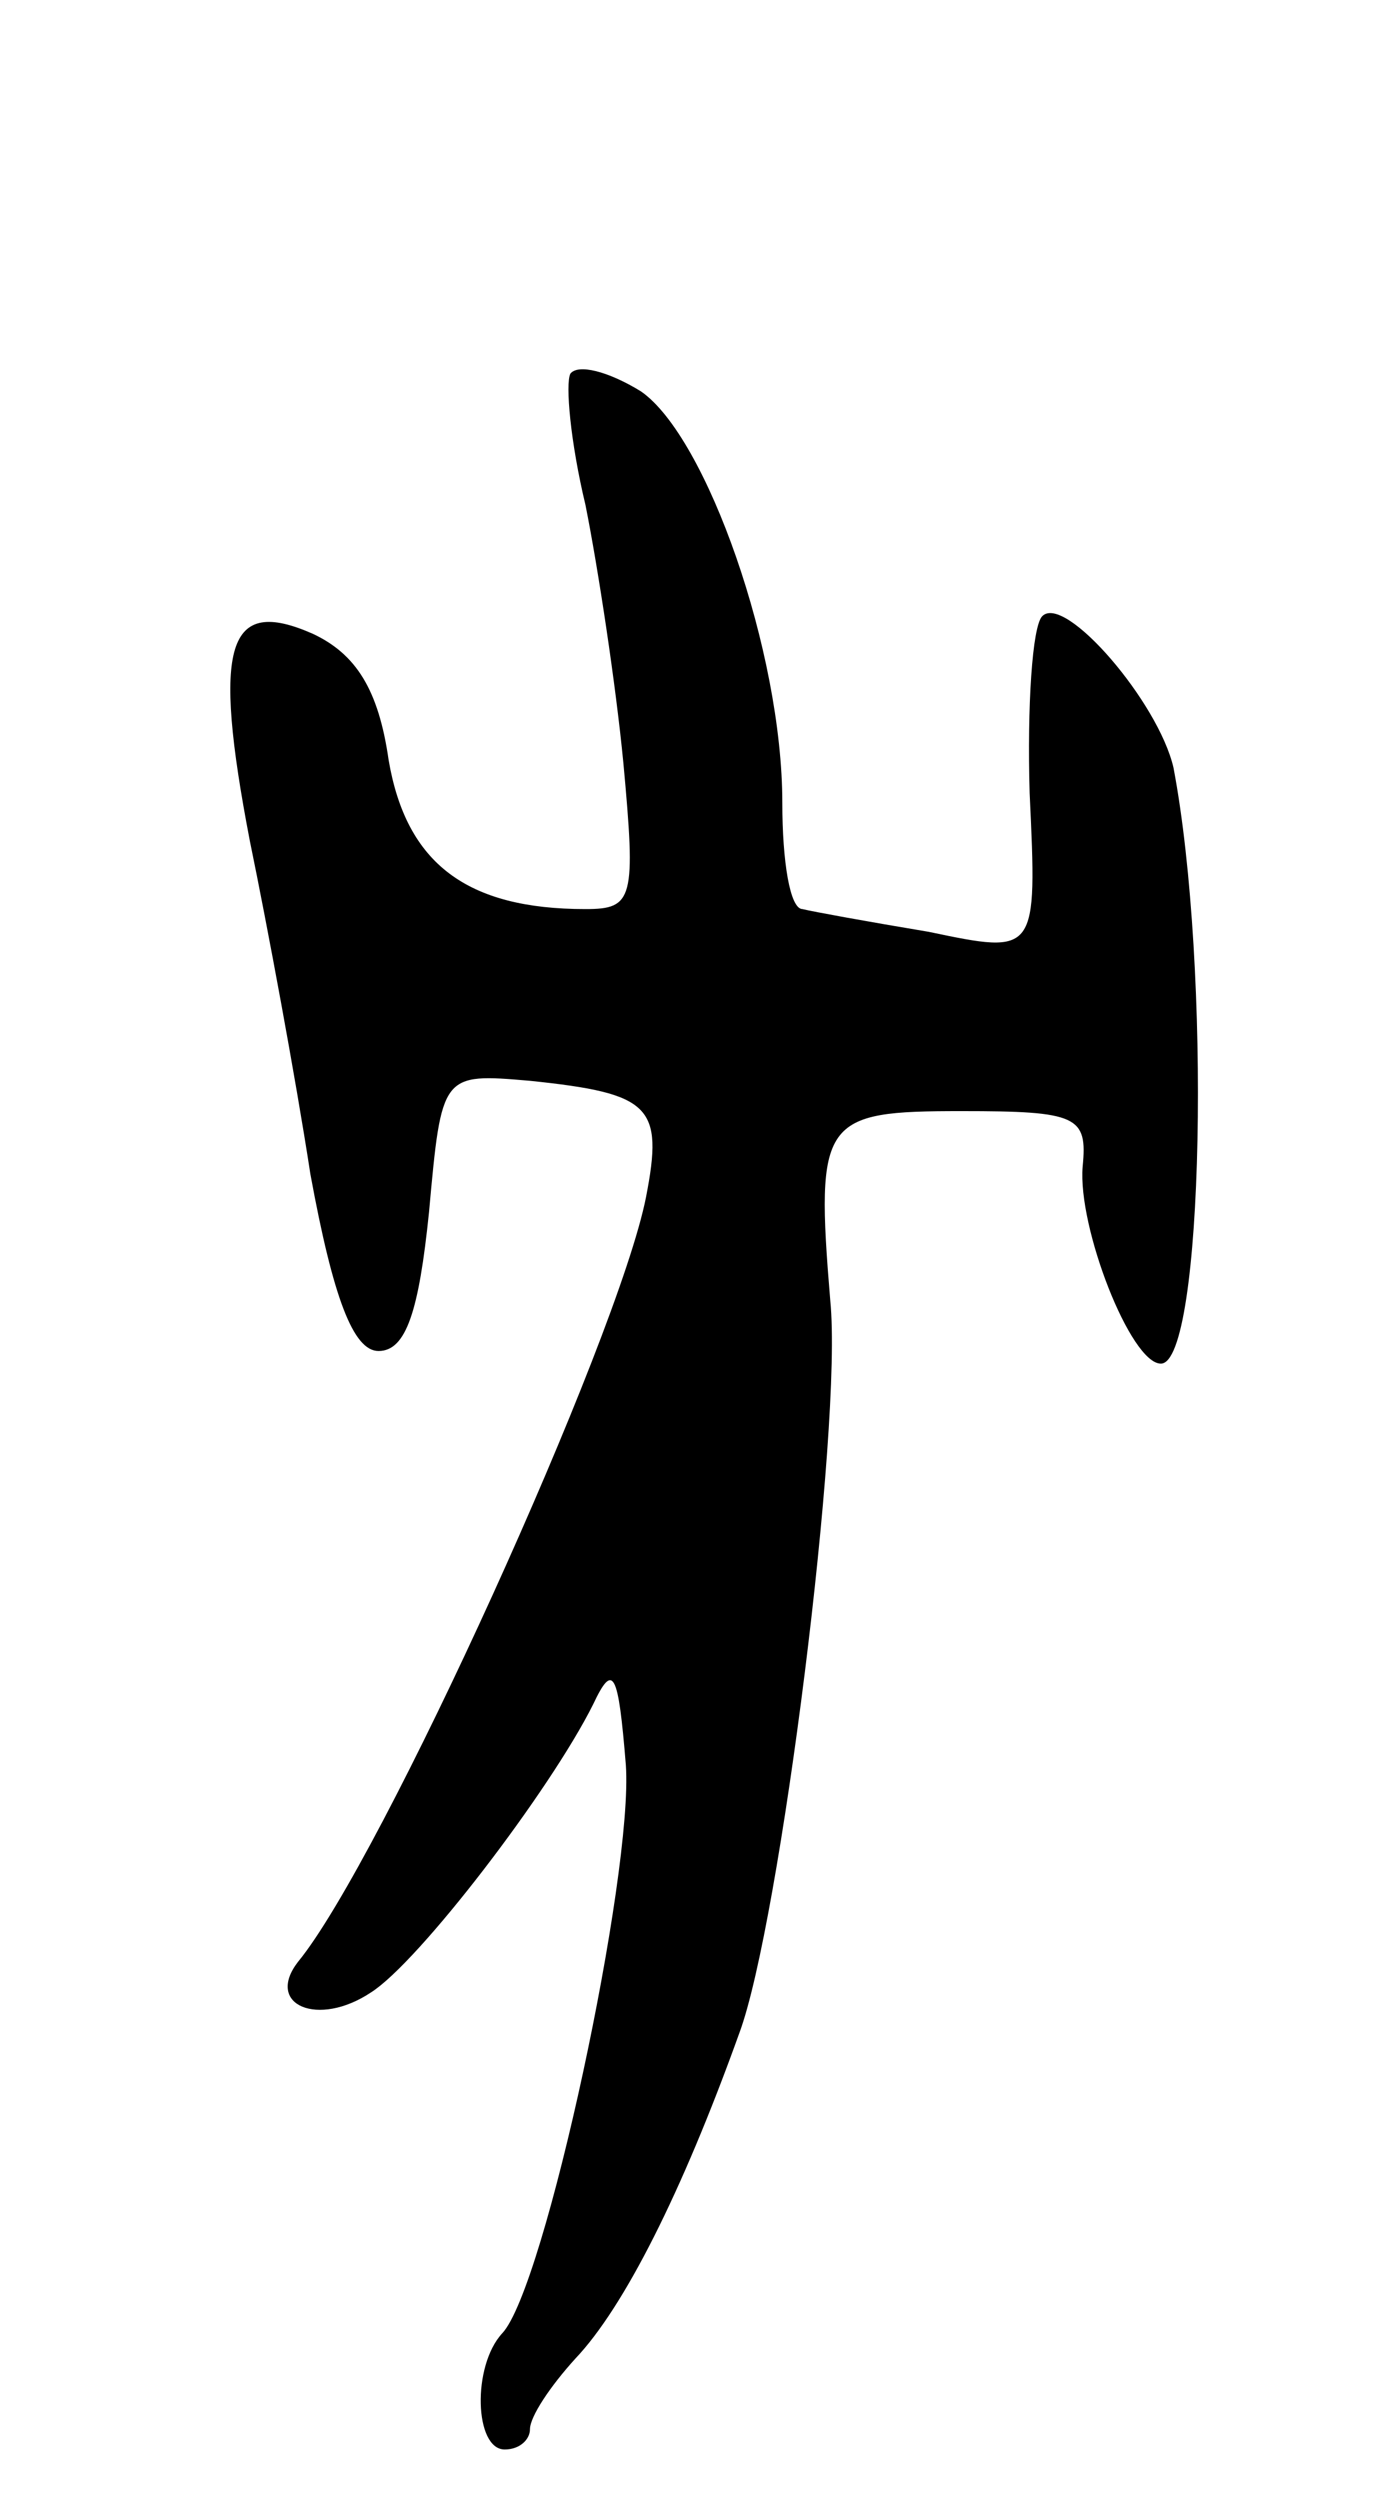 <svg version="1.0" xmlns="http://www.w3.org/2000/svg"
 width="55pt" height="99pt" viewBox="0 0 55 99"
 preserveAspectRatio="xMidYMid meet">
<g transform="translate(0,99) scale(0.1,-0.1)"
fill="#000000" stroke="none">
<path d="M226 842 c-2 -4 0 -27 6 -52 5 -25 12 -71 15 -102 5 -54 4 -58 -15
-58 -47 0 -71 18 -78 59 -4 28 -13 42 -30 50 -34 15 -40 -4 -25 -82 7 -34 18
-93 24 -132 9 -49 17 -70 27 -70 11 0 16 16 20 55 5 55 5 55 40 52 48 -5 53
-10 46 -46 -11 -56 -105 -263 -138 -303 -13 -17 8 -26 29 -12 19 12 71 80 88
114 8 17 10 13 13 -24 3 -43 -32 -207 -49 -225 -12 -13 -11 -46 1 -46 6 0 10
4 10 8 0 5 8 17 18 28 19 20 42 65 65 129 16 43 41 240 36 290 -6 72 -3 75 52
75 46 0 50 -2 48 -22 -2 -24 19 -78 31 -78 17 0 20 157 5 236 -6 26 -43 69
-52 60 -4 -4 -6 -36 -5 -70 3 -64 3 -64 -40 -55 -24 4 -46 8 -50 9 -5 0 -8 19
-8 42 0 60 -30 145 -56 163 -13 8 -25 11 -28 7z"/>
</g>
</svg>
